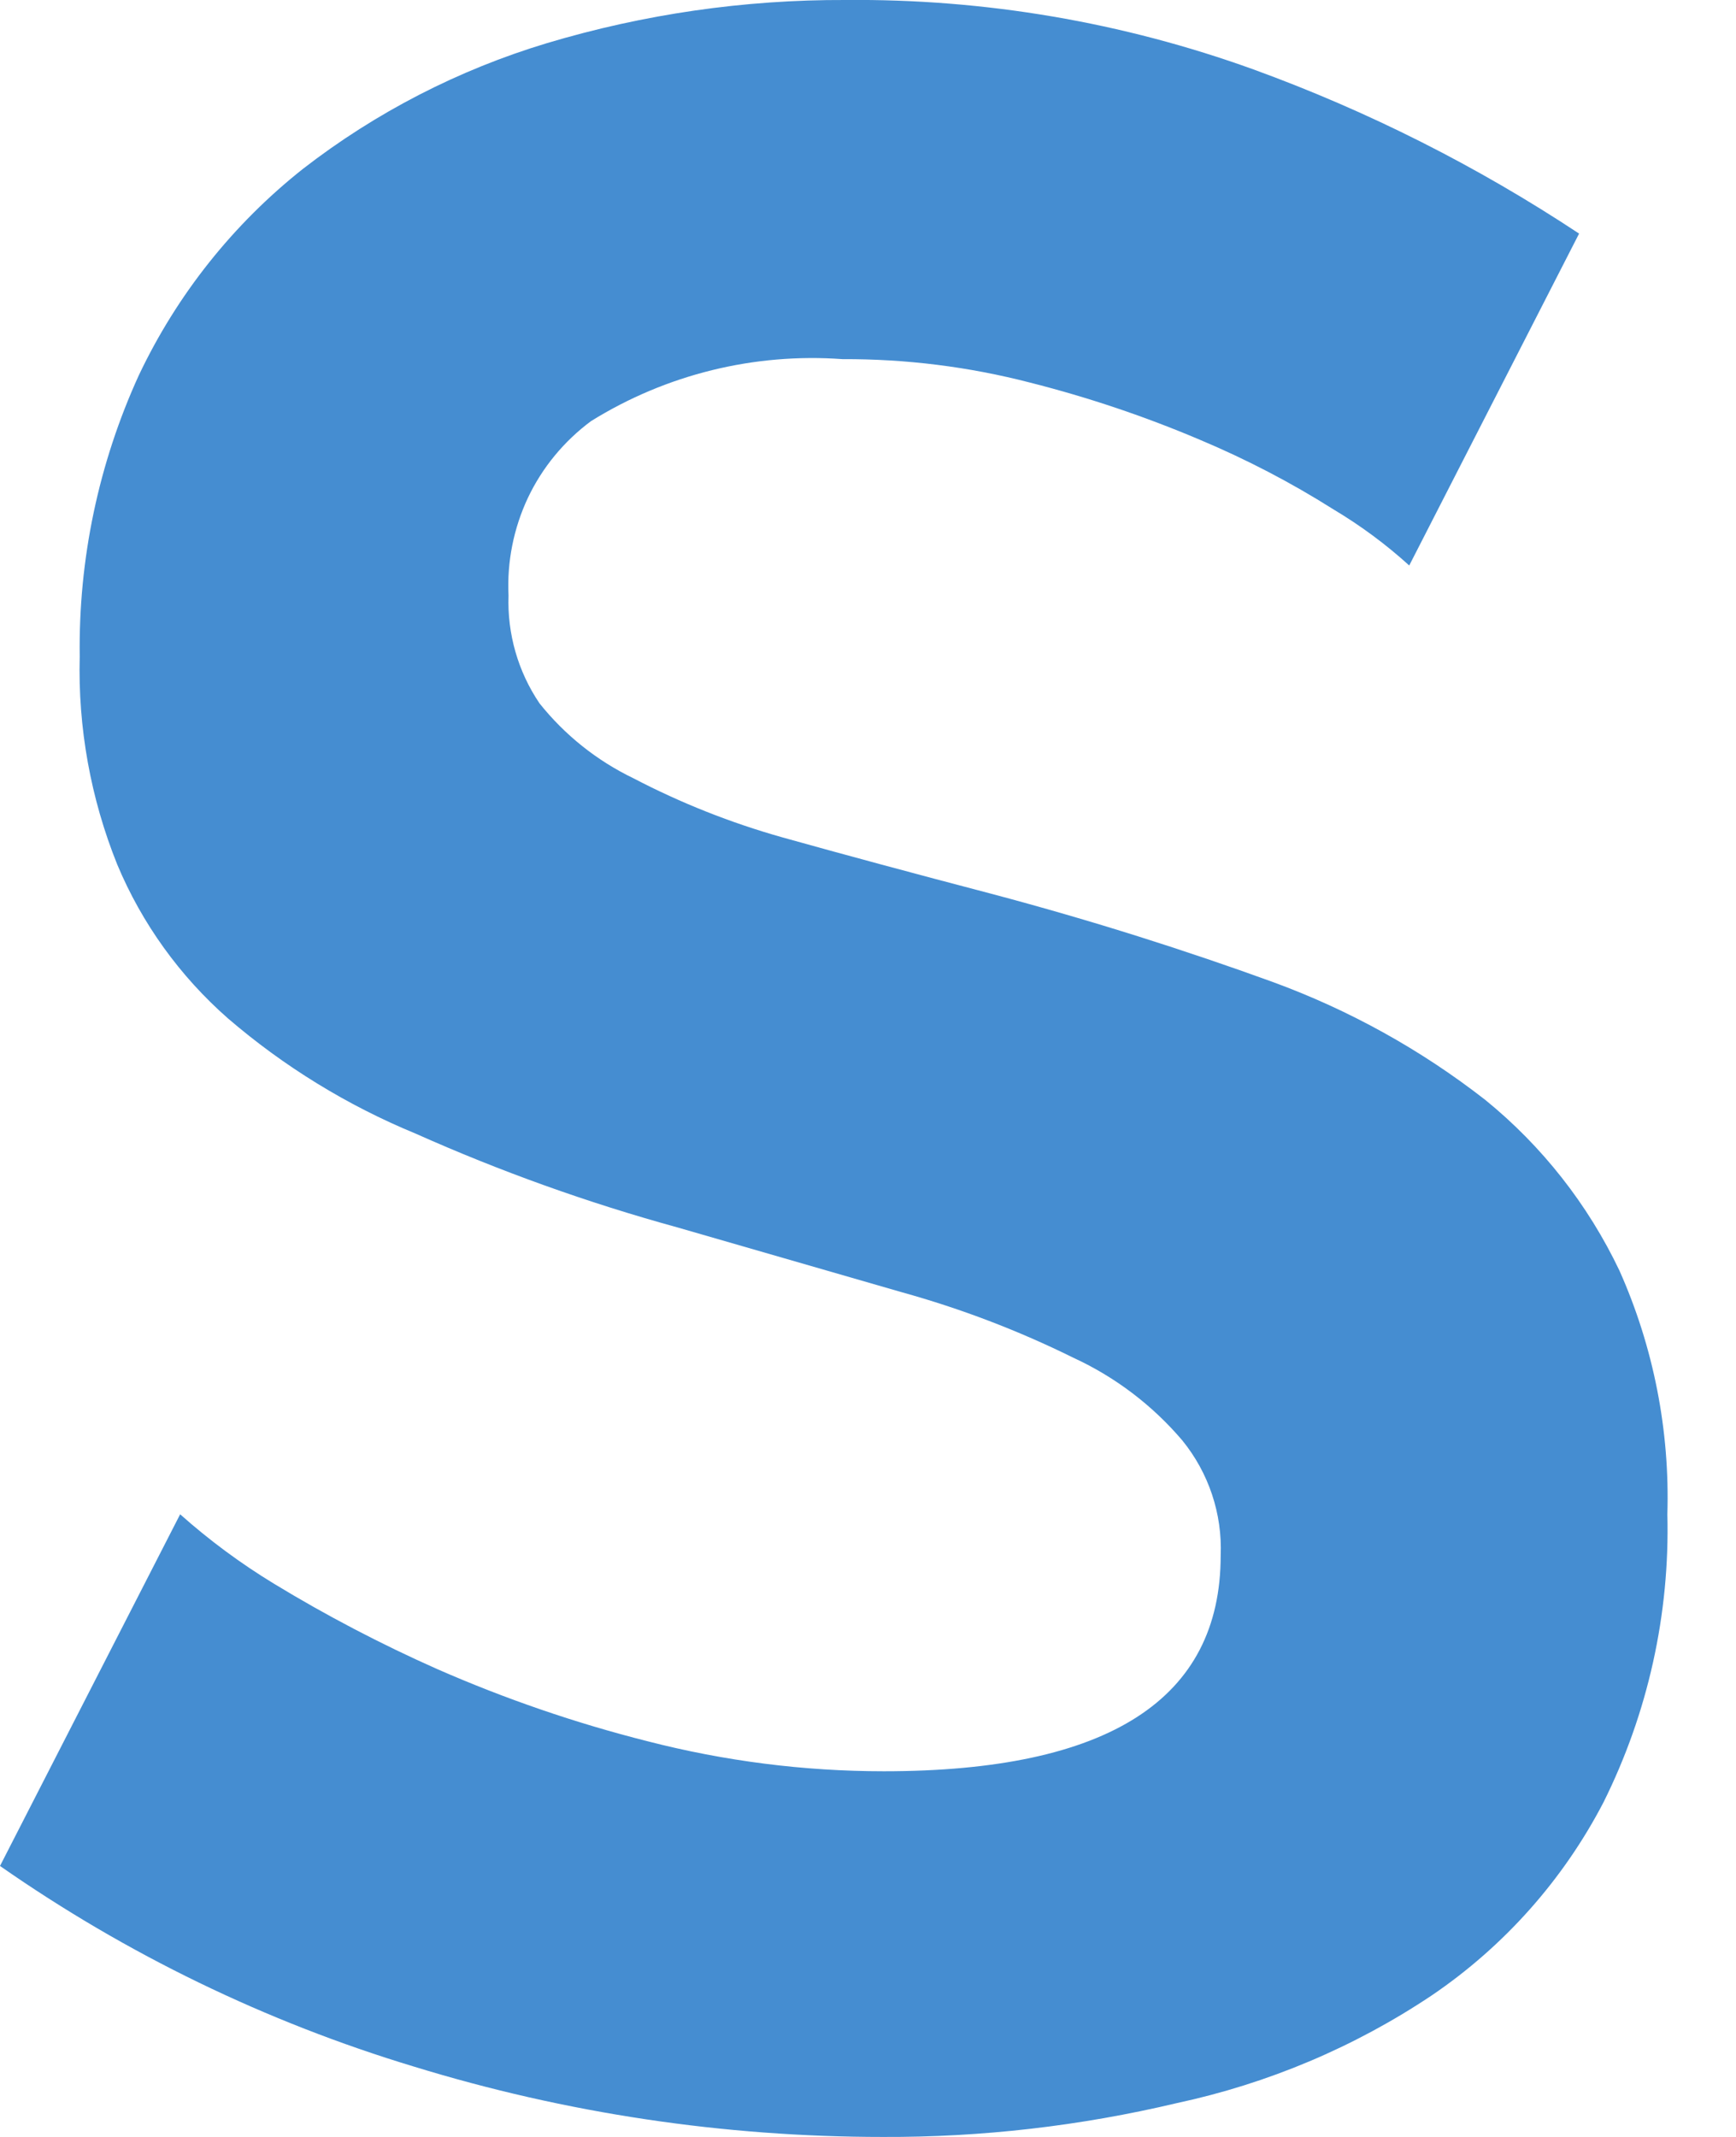 <svg width="13" height="16" viewBox="0 0 13 16" fill="none" xmlns="http://www.w3.org/2000/svg">
<path d="M10.553 4.234C10.378 4.075 10.187 3.934 9.984 3.813C9.666 3.612 9.333 3.439 8.986 3.293C8.574 3.118 8.149 2.975 7.715 2.865C7.256 2.746 6.784 2.687 6.309 2.689C5.649 2.641 4.989 2.803 4.426 3.153C4.224 3.303 4.061 3.5 3.953 3.728C3.846 3.956 3.796 4.207 3.808 4.458C3.798 4.745 3.879 5.028 4.04 5.266C4.229 5.503 4.469 5.695 4.743 5.827C5.099 6.013 5.473 6.161 5.86 6.27C6.328 6.401 6.848 6.541 7.42 6.691C8.185 6.894 8.888 7.119 9.527 7.351C10.102 7.561 10.64 7.859 11.122 8.235C11.548 8.581 11.891 9.018 12.127 9.513C12.383 10.087 12.505 10.711 12.486 11.338C12.505 12.085 12.341 12.825 12.008 13.494C11.706 14.075 11.264 14.572 10.722 14.94C10.142 15.328 9.493 15.601 8.811 15.747C8.09 15.918 7.352 16.003 6.612 16C5.421 16 4.237 15.823 3.099 15.473C1.993 15.139 0.947 14.632 0 13.971L1.349 11.338C1.567 11.532 1.802 11.706 2.052 11.858C2.445 12.097 2.853 12.31 3.274 12.497C3.783 12.72 4.309 12.901 4.848 13.037C5.426 13.186 6.021 13.262 6.619 13.262C8.305 13.262 9.141 12.721 9.141 11.647C9.154 11.334 9.051 11.027 8.853 10.784C8.629 10.521 8.351 10.31 8.038 10.166C7.626 9.962 7.195 9.798 6.752 9.675L5.073 9.19C4.403 9.006 3.747 8.771 3.113 8.488C2.601 8.277 2.127 7.986 1.707 7.625C1.347 7.309 1.063 6.915 0.878 6.473C0.679 5.979 0.583 5.448 0.597 4.915C0.587 4.189 0.738 3.469 1.04 2.809C1.326 2.206 1.746 1.678 2.269 1.264C2.815 0.841 3.435 0.522 4.096 0.323C4.821 0.106 5.574 -0.003 6.331 0C7.372 -0.01 8.407 0.166 9.387 0.52C10.245 0.832 11.063 1.245 11.825 1.749L10.553 4.234Z" fill="#458DD1"/>
</svg>
